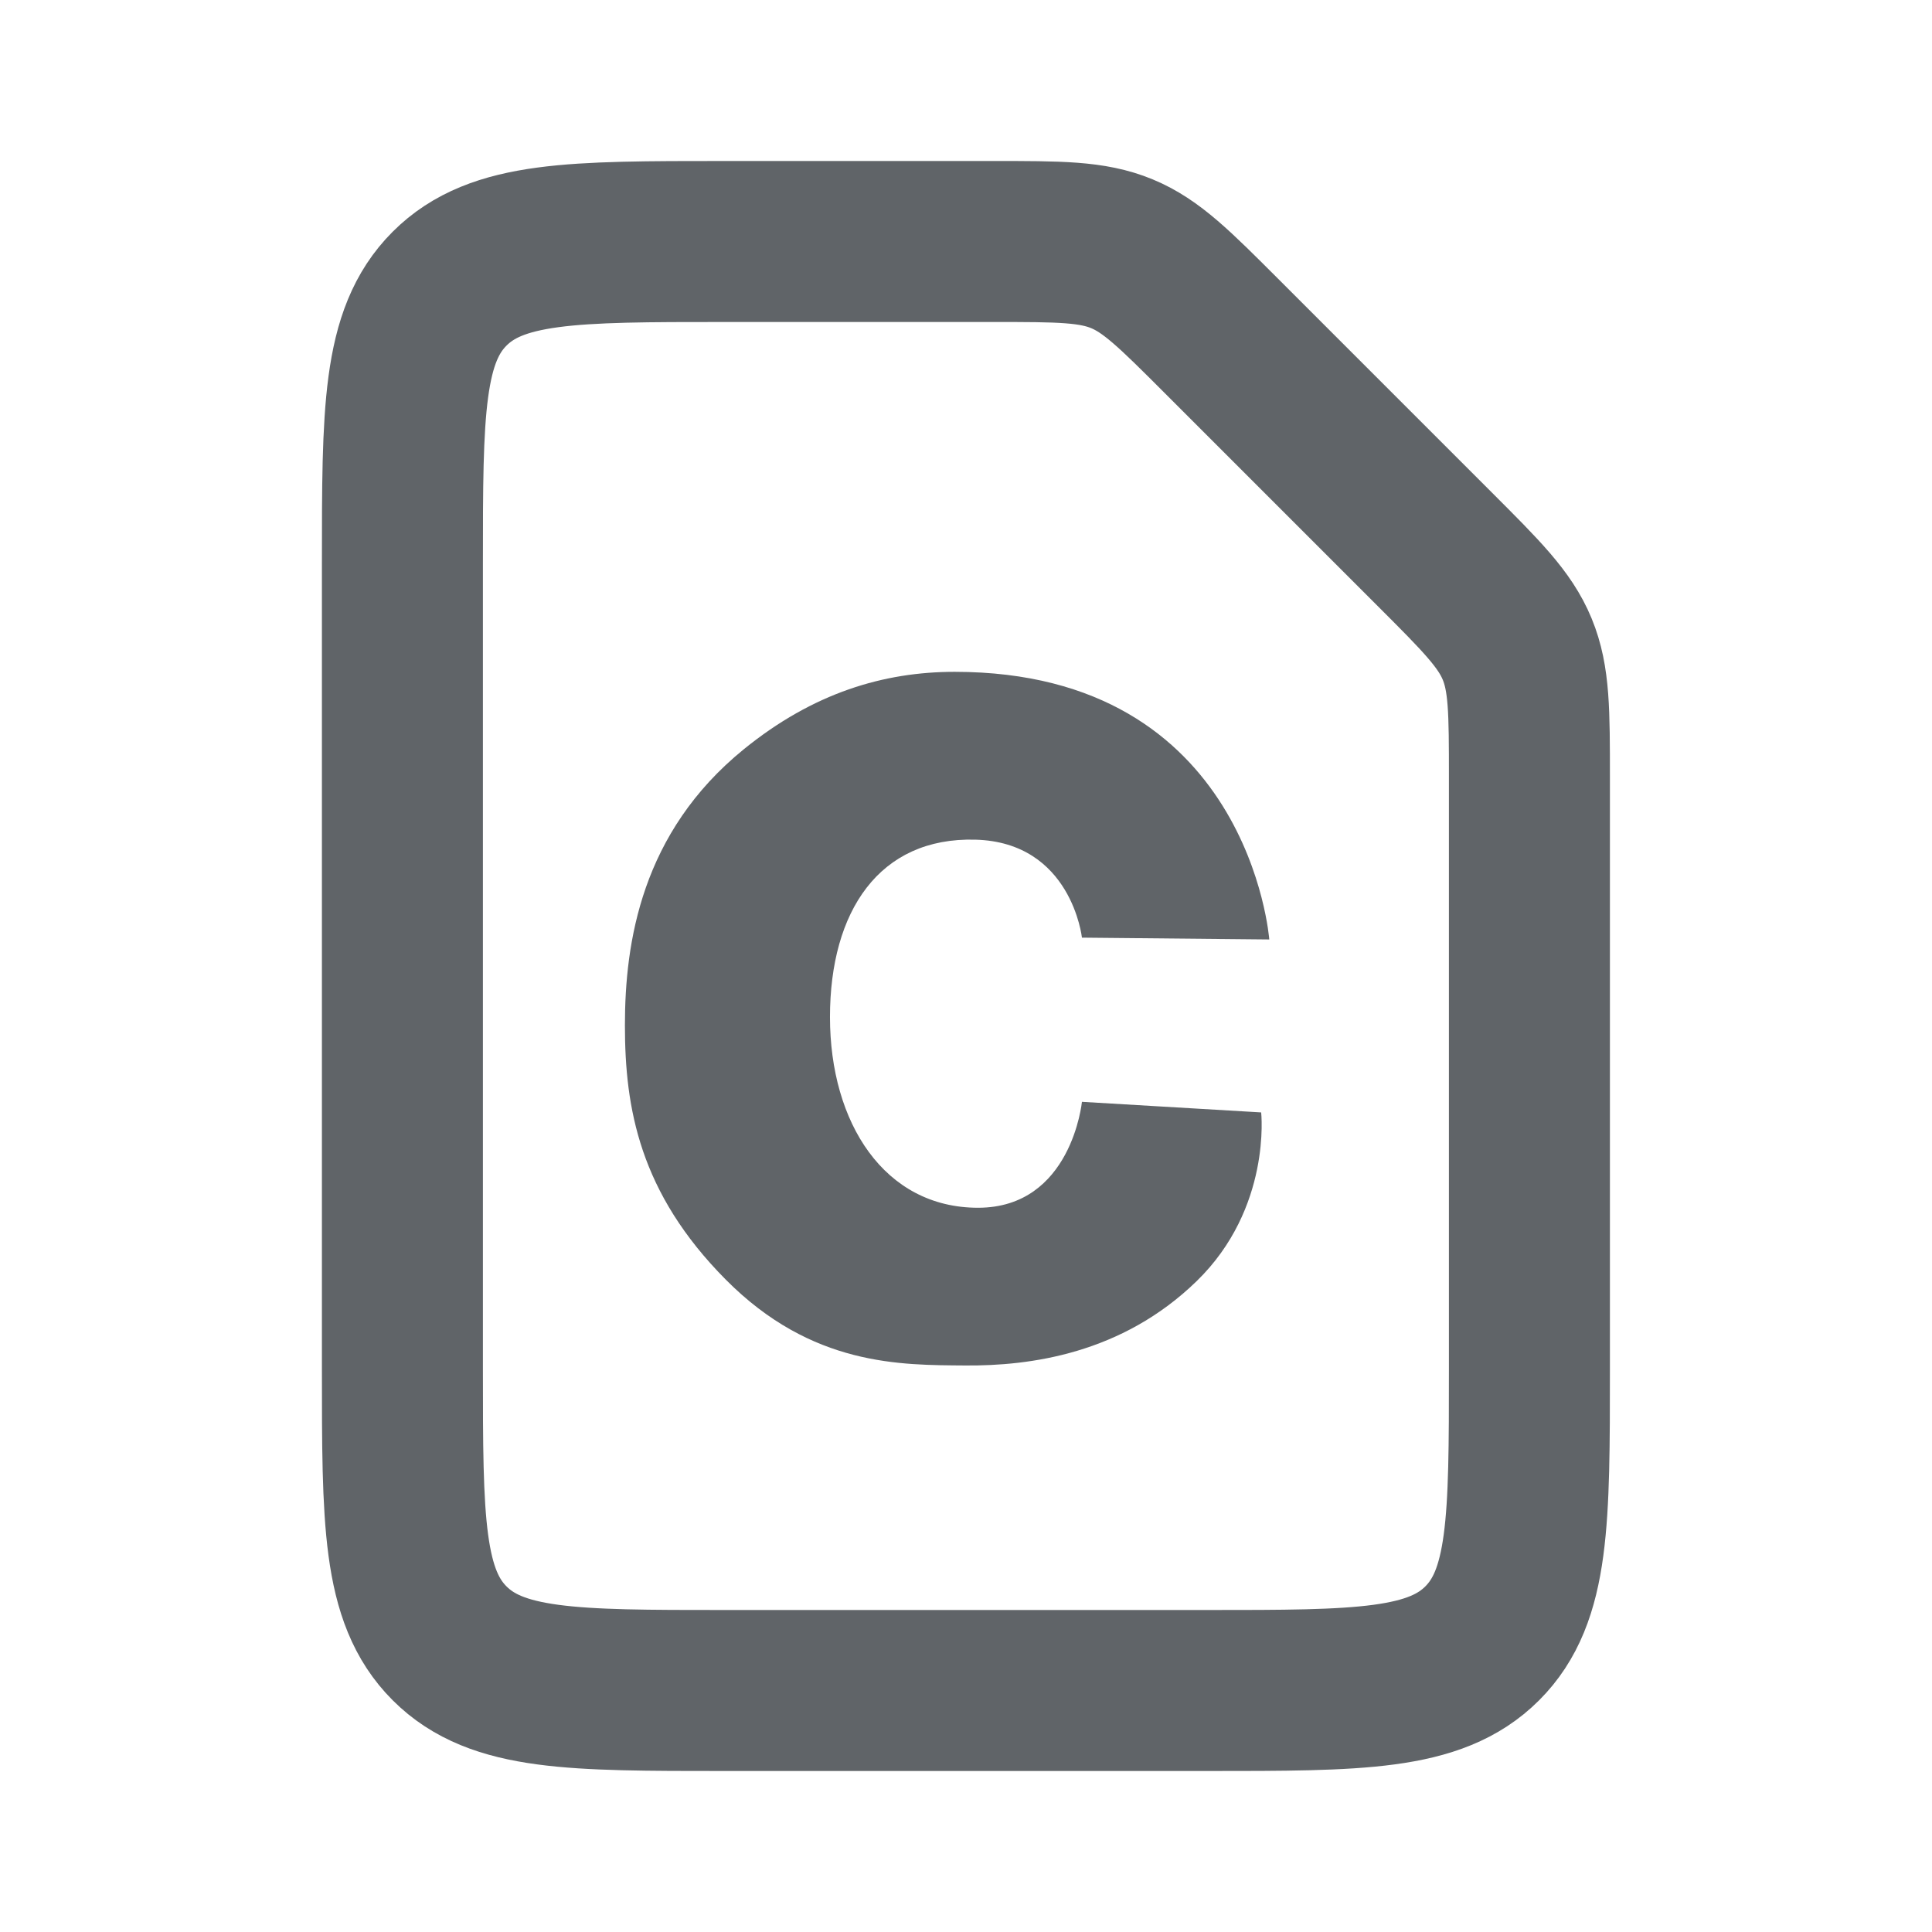 <svg width="800" height="800" xmlns="http://www.w3.org/2000/svg">

 <g>
  <title>Layer 1</title>
  <svg id="svg_6" y="0" xmlns="http://www.w3.org/2000/svg" fill="none" viewBox="0 0 24 24" height="800" width="800">
   <g stroke-width="0" id="svg_3"/>
   <g stroke-linejoin="round" stroke-linecap="round" id="svg_2"/>
   <g id="svg_1">
    <path id="svg_7" stroke-linejoin="round" stroke-width="2" stroke="#606468" d="m17.828,6.828c0.578,0.578 0.867,0.867 1.019,1.235c0.152,0.368 0.152,0.776 0.152,1.594l0,7.343c0,1.886 0,2.828 -0.586,3.414c-0.586,0.586 -1.529,0.586 -3.414,0.586l-6,0c-1.886,0 -2.828,0 -3.414,-0.586c-0.586,-0.586 -0.586,-1.529 -0.586,-3.414l0,-10c0,-1.886 0,-2.828 0.586,-3.414c0.586,-0.586 1.529,-0.586 3.414,-0.586l3.343,0c0.818,0 1.226,0 1.594,0.152c0.368,0.152 0.657,0.441 1.235,1.019l2.657,2.657z"/>
   </g>
  </svg>
  <g transform="matrix(0.19, 0, 0, 0.187, 81.448, 630.94)" id="svg_5">
   <svg fill="#606468" x="867.739" id="svg_8" y="-2014.346" viewBox="0 0 2400 2400" height="2400" width="2400" xmlns="http://www.w3.org/2000/svg">
    <path fill="#606468" id="svg_9" d="m1061.513,716.58s-22.643,-211.096 -232.093,-216.96c-209.452,-5.86 -317.02,158.325 -317.02,392.875s118.88,422.2 322.674,422.2c203.797,0 226.439,-234.55 226.439,-234.55l390.603,23.452s22.999,211.838 -140.455,373.458c-163.457,161.608 -364.087,188.012 -504.196,186.914c-140.11,-1.118 -334.37,2.195 -522.228,-190.21c-187.858,-192.409 -219.737,-379.322 -219.737,-562.932c0,-183.617 35.625,-426.856 258.991,-611.309c151.805,-125.337 305.692,-171.518 459.605,-171.518c642.535,0 685.69,592.617 685.69,592.617l-408.273,-4.036l0,-0.001z"/>
   </svg>
  </g>
 </g>
</svg>